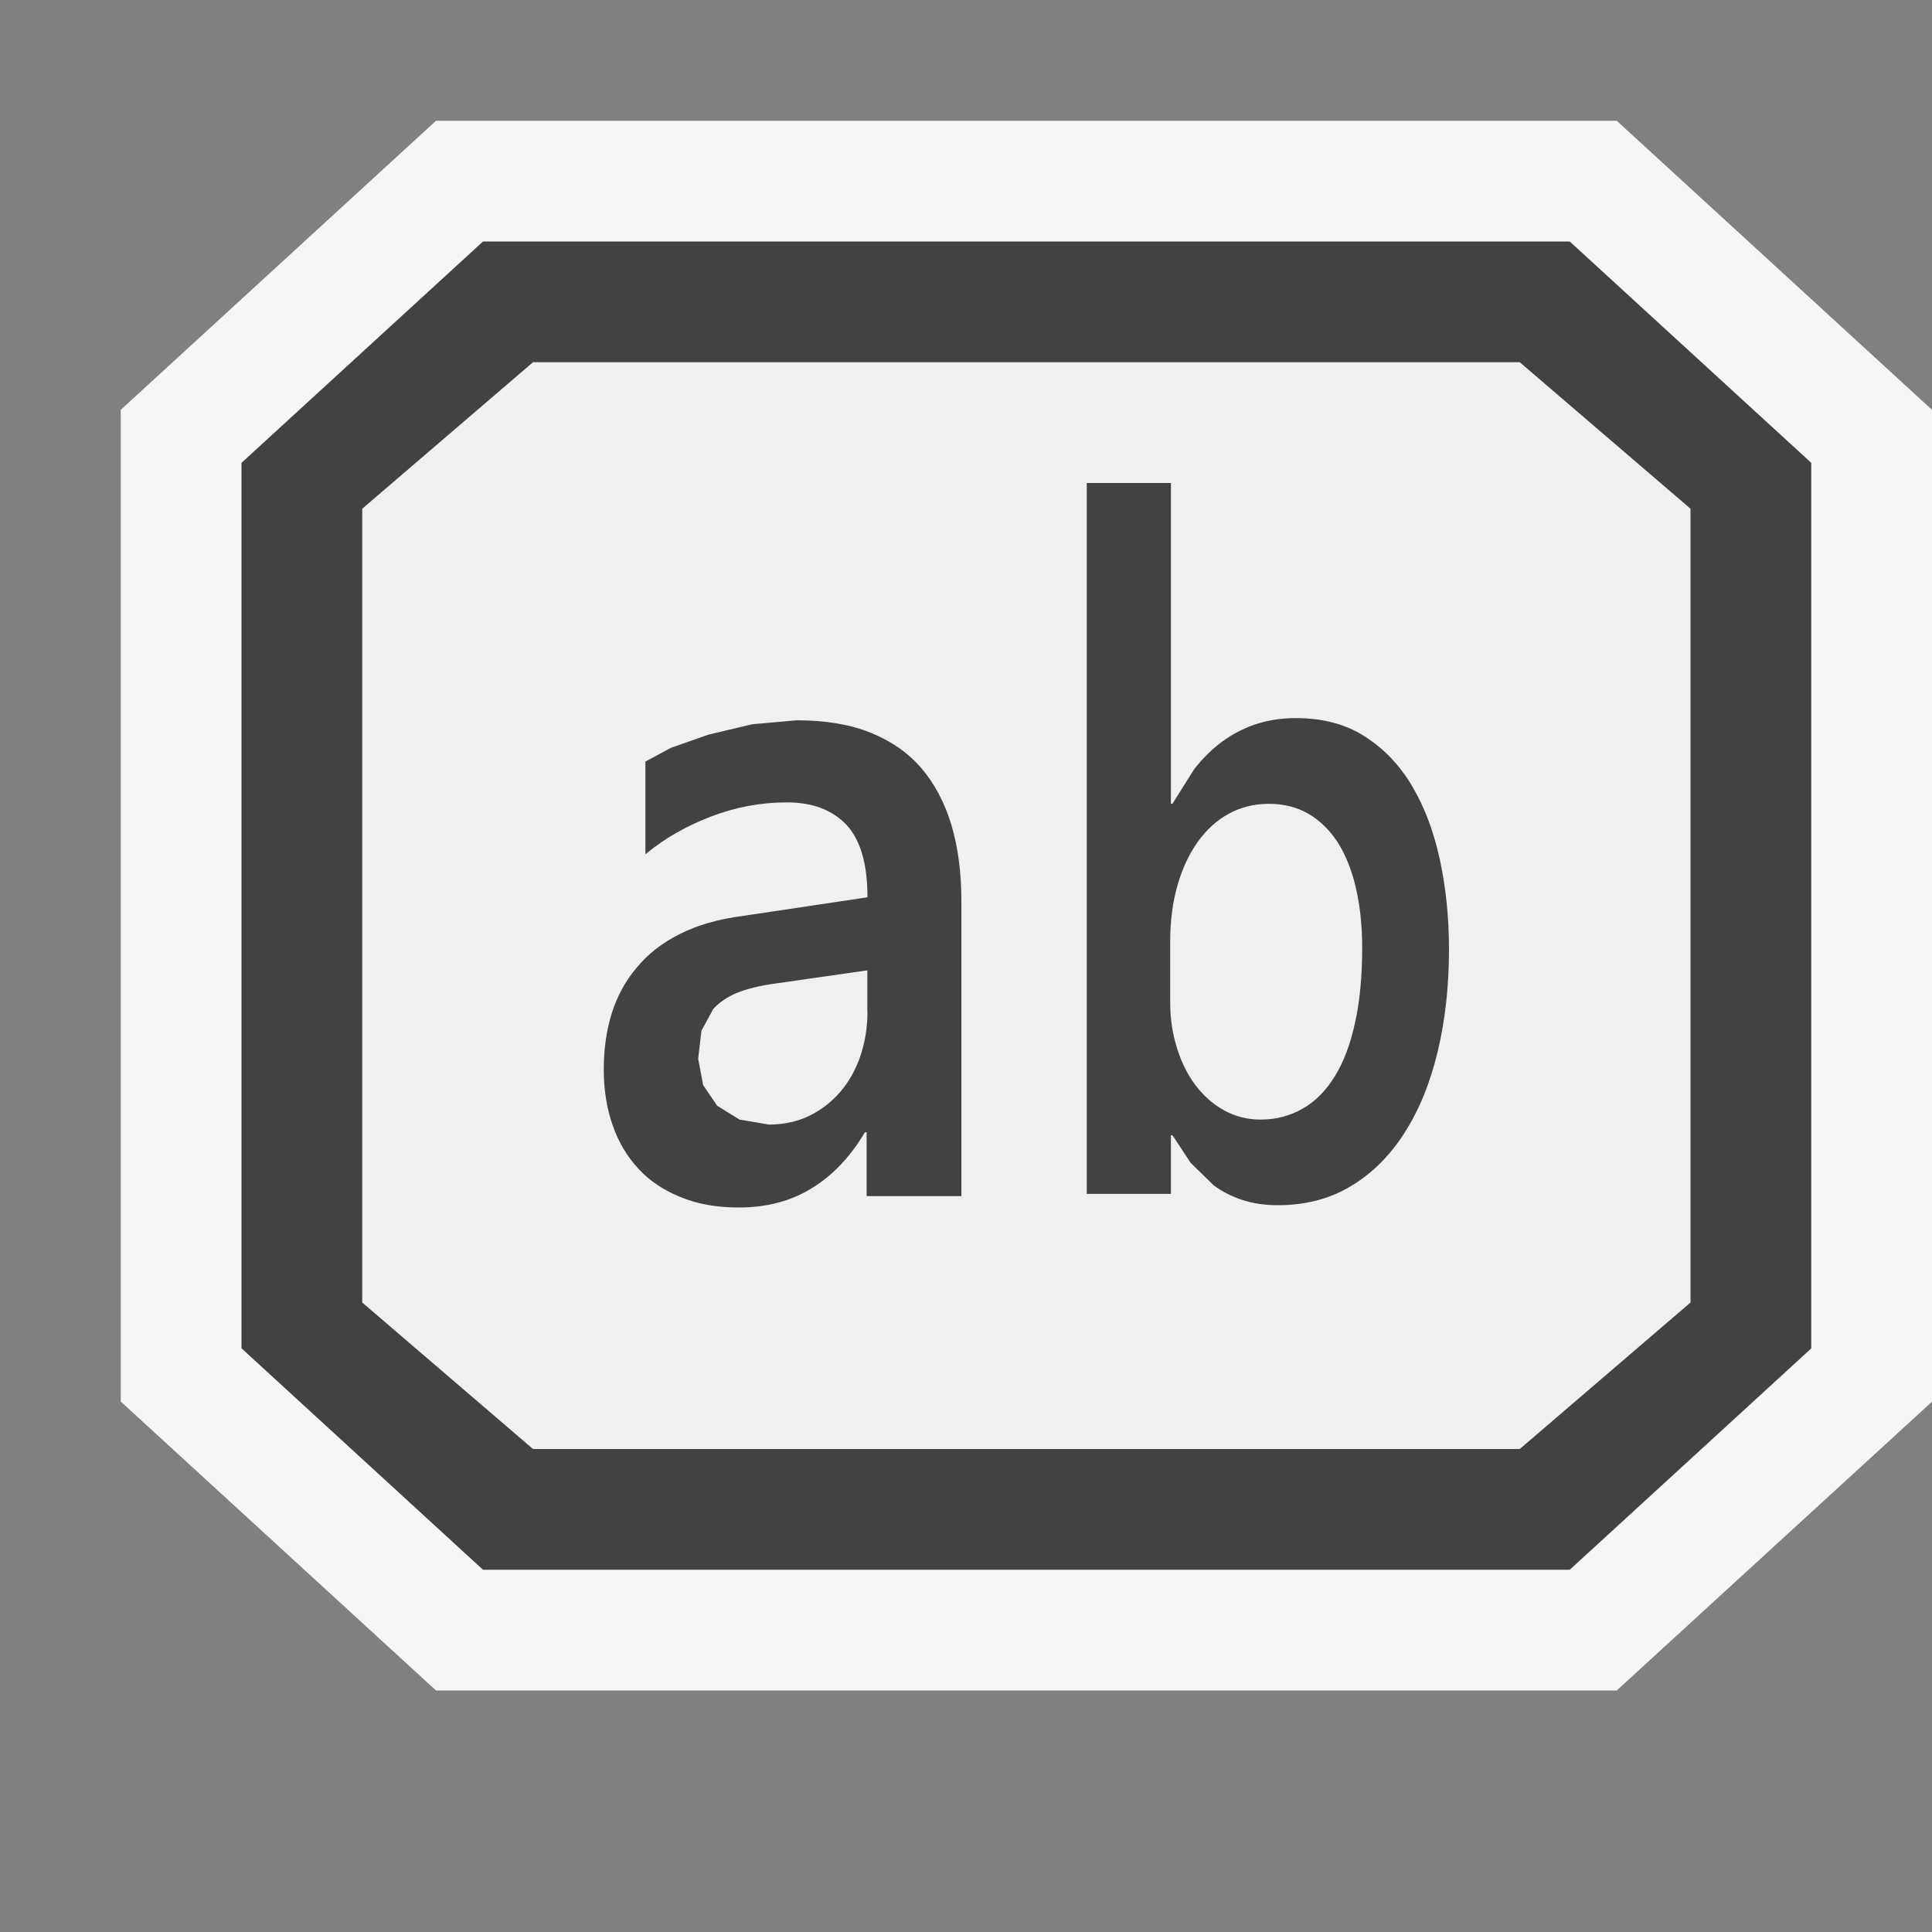 <svg xmlns="http://www.w3.org/2000/svg" width="16" height="16"><rect width="100%" height="100%" fill="#808080" stroke="none"/><style type="text/css">.icon-canvas-transparent{opacity:0;fill:#F6F6F6;} .icon-vs-out{fill:#F6F6F6;} .icon-vs-bg{fill:#424242;} .icon-vs-fg{fill:#F0EFF1;}</style><path class="icon-canvas-transparent" d="M16 16h-16v-16h16v16z" id="canvas"/><path class="icon-vs-out" d="M3.611 14l-2.611-2.393v-8.213l2.611-2.394h9.778l2.611 2.394v8.214l-2.611 2.392h-9.778z" id="outline"/><path class="icon-vs-fg" d="M6.423 8.144l.761-.109v.346c0 .131-.021.252-.059.365-.038.111-.093.211-.165.295-.072.084-.157.15-.256.199-.1.049-.213.073-.337.073l-.242-.041-.185-.114-.117-.172-.041-.218.027-.232.098-.18c.048-.053.112-.098.195-.133.083-.033.19-.061.321-.079zm4.656-1.167c-.067-.104-.148-.184-.244-.238s-.205-.082-.327-.082c-.121 0-.231.027-.331.082-.101.054-.185.132-.257.232-.072.101-.128.22-.168.359-.04.139-.061.295-.061.465v.506c0 .137.019.264.057.381.037.117.088.221.154.307.067.088.146.158.237.207.092.051.193.076.301.076.13 0 .245-.031.35-.092.104-.059.191-.148.264-.266.073-.117.129-.266.168-.445.04-.18.06-.387.06-.621 0-.184-.018-.348-.052-.494-.035-.147-.084-.272-.151-.377zm2.921-2.764v6.574l-1.414 1.213h-8.172l-1.414-1.213v-6.574l1.414-1.213h8.172l1.414 1.213zm-6.038 3.256c0-.238-.027-.451-.083-.637-.055-.184-.139-.342-.249-.471-.111-.129-.253-.226-.424-.295-.171-.068-.374-.101-.608-.101l-.368.033-.363.086-.31.109-.212.114v.768c.158-.132.34-.235.544-.313.204-.078.413-.117.627-.117.213 0 .377.063.494.186.116.125.174.324.174.6l-1.03.154c-.205.026-.38.077-.526.151-.146.074-.265.166-.357.28-.094.111-.162.238-.206.38-.044.143-.065.297-.065.461 0 .17.025.323.074.463.049.141.121.26.216.362.093.1.21.178.352.234.139.057.298.084.478.084.229 0 .431-.053.603-.16.173-.105.319-.26.44-.463h.014v.529h.785v-2.437zm4.038.392c0-.258-.025-.502-.074-.734-.05-.233-.125-.436-.228-.611-.103-.176-.235-.315-.394-.416-.16-.104-.352-.153-.573-.153-.123 0-.234.018-.336.052-.102.035-.194.084-.278.146-.084.063-.158.137-.226.223l-.181.288h-.013v-2.656h-.697v5.887h.697v-.485h.013l.151.229.191.186c.071.053.151.092.238.121.088.029.186.043.292.043.23 0 .434-.053.609-.16.176-.106.323-.254.443-.443.12-.188.211-.412.273-.672.062-.261.093-.54.093-.845z" id="iconFg"/><path class="icon-vs-bg" d="M13 2h-9l-2 1.833v7.333l2 1.834h9l2-1.833v-7.334l-2-1.833zm1 8.787l-1.414 1.213h-8.172l-1.414-1.213v-6.574l1.414-1.213h8.172l1.414 1.213v6.574zm-6.37-4.426c-.111-.129-.253-.226-.424-.295-.171-.068-.374-.101-.608-.101l-.368.033-.363.086-.31.109-.212.114v.768c.158-.132.34-.235.544-.313.204-.078.413-.117.627-.117.213 0 .377.063.494.186.116.125.174.324.174.6l-1.03.154c-.205.026-.38.077-.526.151-.146.074-.265.166-.357.28-.094.111-.162.238-.206.38-.044.143-.065.297-.065.461 0 .17.025.323.074.463.049.141.121.26.216.362.093.1.21.178.352.234.139.057.298.084.478.084.229 0 .431-.053.603-.16.173-.105.319-.26.44-.463h.014v.529h.785v-2.437c0-.238-.027-.451-.083-.637-.055-.184-.139-.342-.249-.471zm-.446 2.02c0 .131-.021.252-.059.365-.038.111-.093.211-.165.295-.072.084-.157.15-.256.199-.1.049-.213.073-.337.073l-.242-.041-.185-.114-.117-.172-.041-.218.027-.232.098-.18c.048-.053.112-.098.195-.133.083-.033.19-.061.32-.078l.761-.109v.345zm4.514-1.865c-.103-.176-.235-.315-.394-.416-.16-.104-.352-.153-.573-.153-.123 0-.234.018-.336.052-.102.035-.194.084-.278.146-.084.063-.158.137-.226.223l-.181.288h-.013v-2.656h-.697v5.887h.697v-.485h.013l.151.229.191.186c.071.053.151.092.238.121.088.029.186.043.292.043.23 0 .434-.053.609-.16.176-.106.323-.254.443-.443.12-.188.211-.412.273-.672.062-.261.093-.54.093-.845 0-.258-.025-.502-.074-.734-.05-.233-.125-.436-.228-.611zm-.476 1.953c-.039.18-.095.328-.168.445-.072.117-.16.207-.264.266-.104.06-.22.092-.35.092-.107 0-.209-.025-.301-.076-.091-.049-.17-.119-.237-.207-.066-.086-.117-.19-.154-.307-.037-.117-.057-.244-.057-.381v-.506c0-.17.021-.326.061-.465.04-.139.096-.258.168-.359.072-.1.156-.178.257-.232.1-.055.21-.082.331-.082.122 0 .232.027.327.082s.177.135.244.238c.066.105.116.23.15.377.034.147.052.311.052.494 0 .234-.019.441-.059.621z" id="iconBg"/></svg>